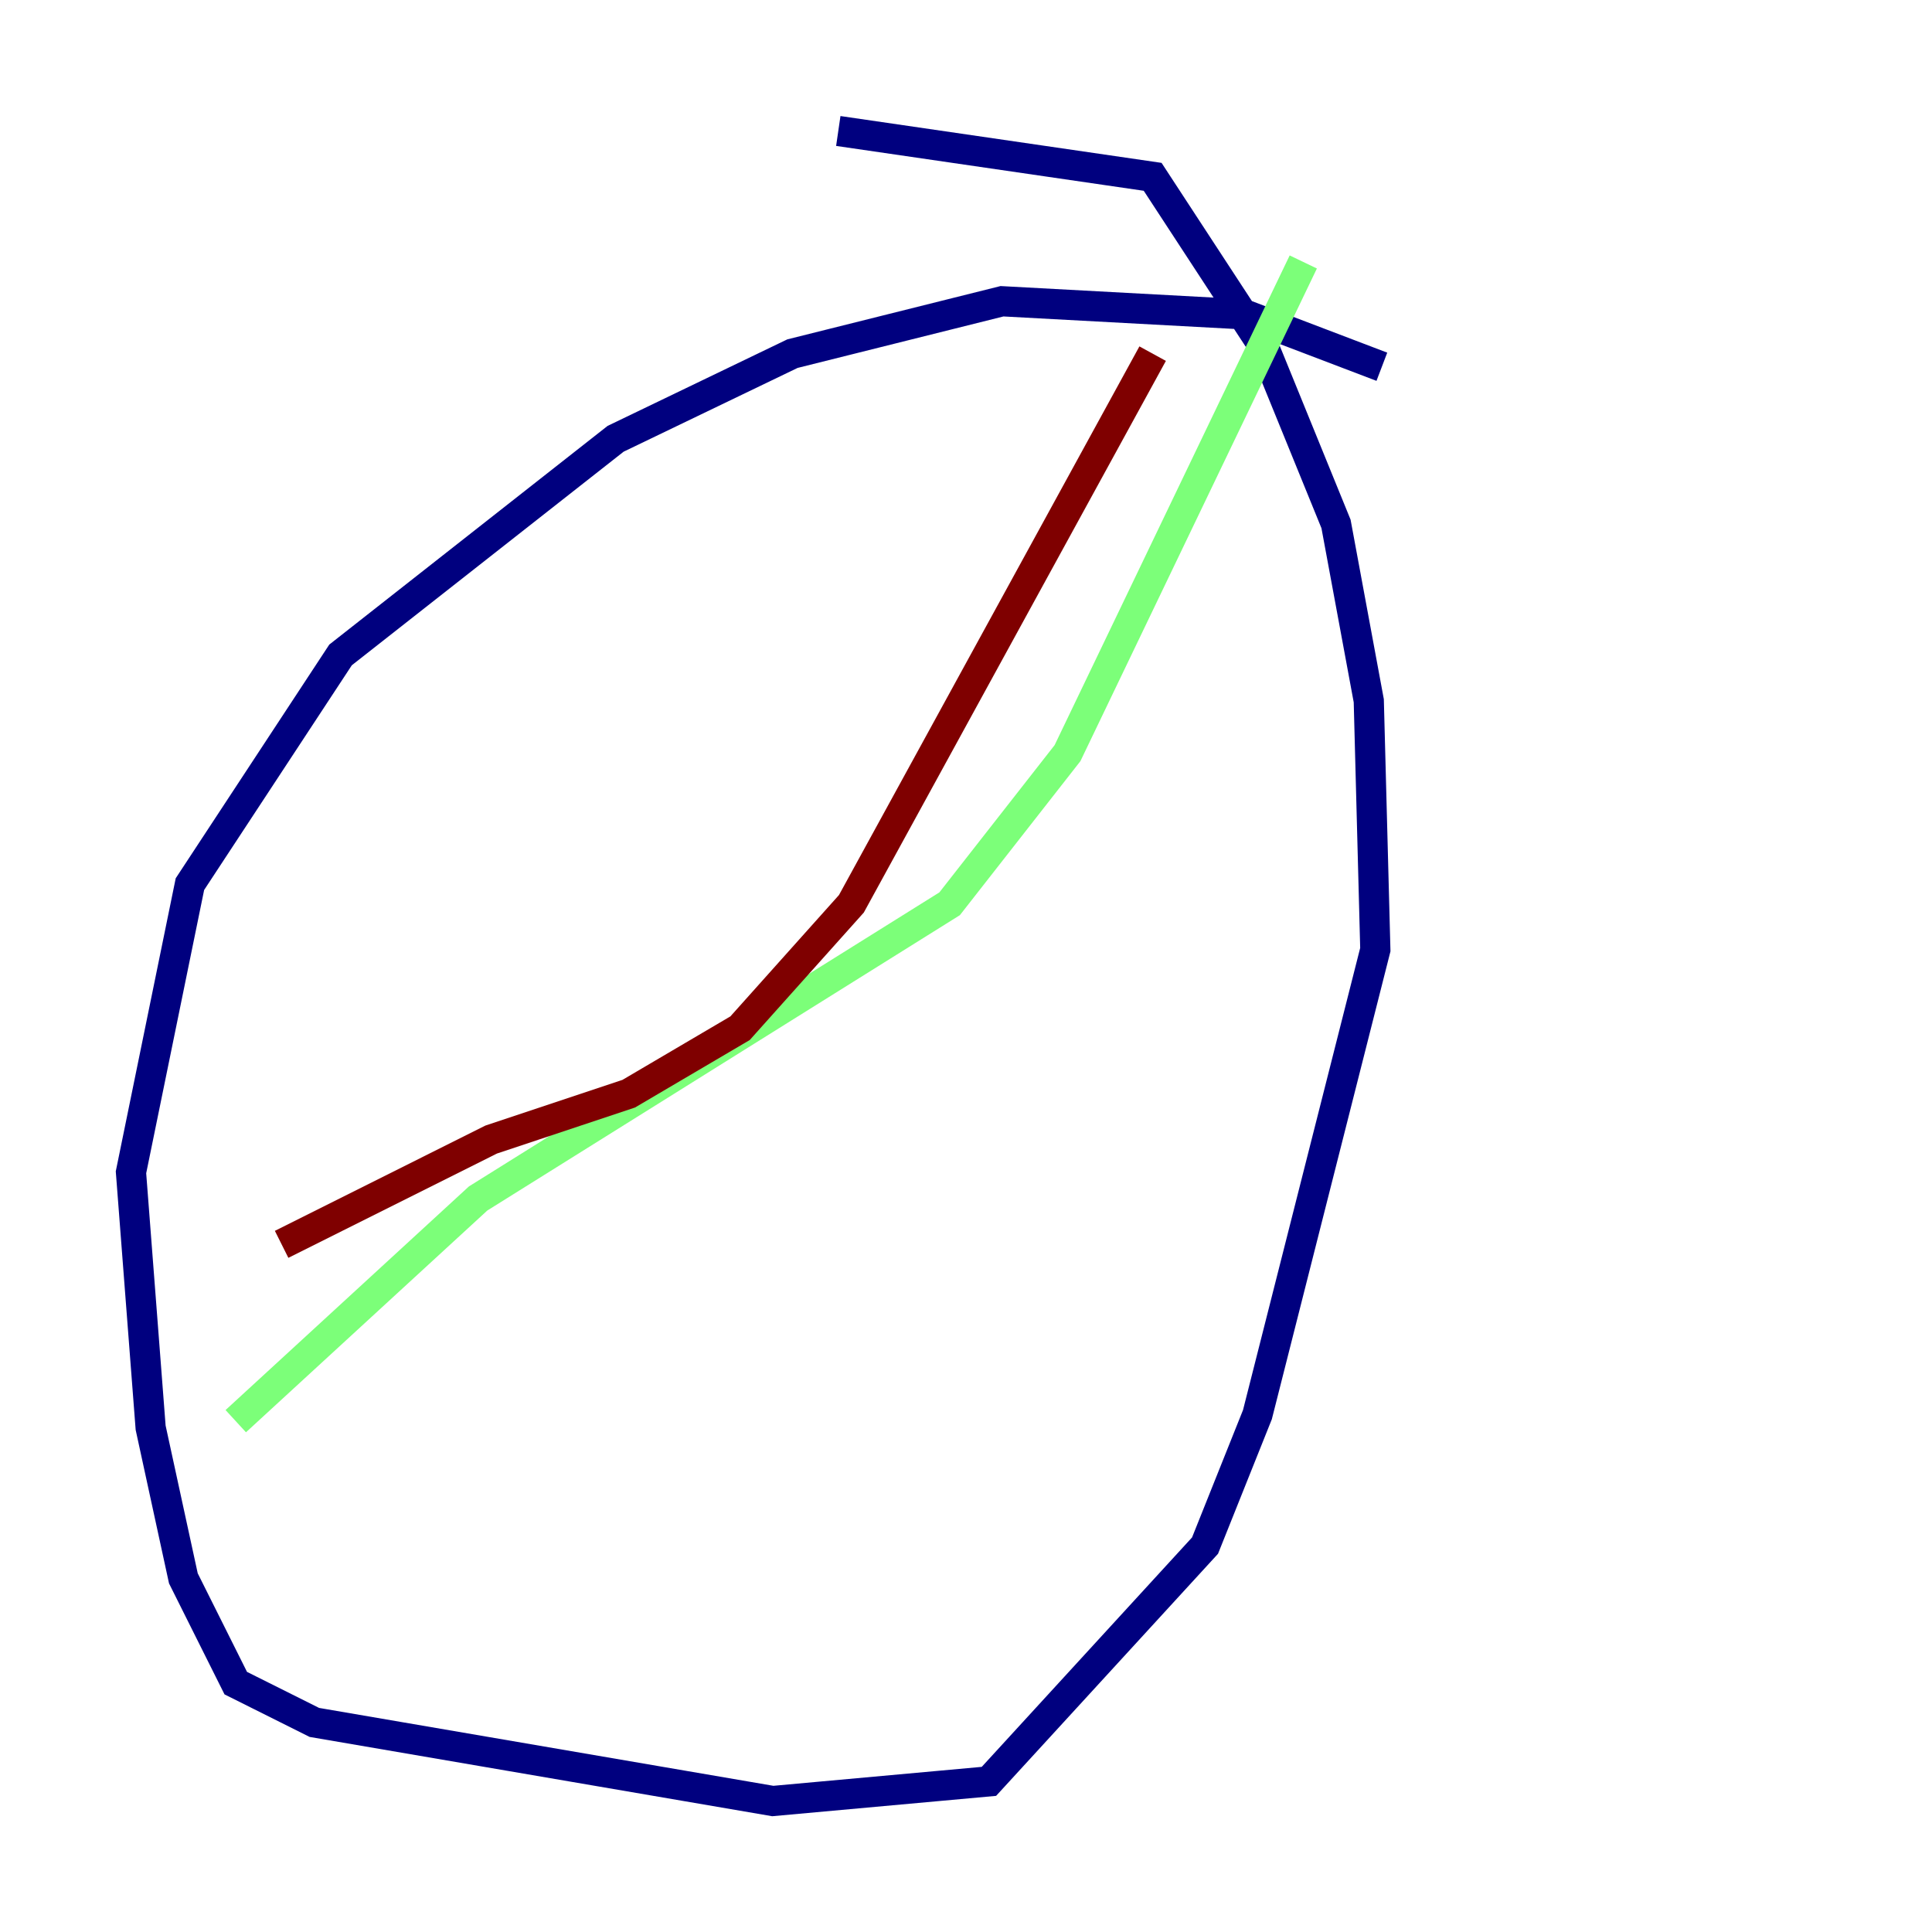<?xml version="1.0" encoding="utf-8" ?>
<svg baseProfile="tiny" height="128" version="1.2" viewBox="0,0,128,128" width="128" xmlns="http://www.w3.org/2000/svg" xmlns:ev="http://www.w3.org/2001/xml-events" xmlns:xlink="http://www.w3.org/1999/xlink"><defs /><polyline fill="none" points="91.552,24.298 82.441,20.827 66.386,19.959 52.502,23.43 40.786,29.071 22.563,43.39 12.583,58.576 8.678,77.668 9.98,94.59 12.149,104.57 15.62,111.512 20.827,114.115 51.2,119.322 65.519,118.02 79.837,102.4 83.308,93.722 91.119,62.915 90.685,46.427 88.515,34.712 83.742,22.997 76.366,11.715 55.539,8.678" stroke="#00007f" stroke-width="2" /><polyline fill="none" points="86.346,17.356 70.725,49.898 62.915,59.878 31.675,79.403 15.62,94.156" stroke="#7cff79" stroke-width="2" /><polyline fill="none" points="76.366,23.43 56.407,59.878 49.031,68.122 41.654,72.461 32.542,75.498 18.658,82.441" stroke="#7f0000" stroke-width="2" /></svg>